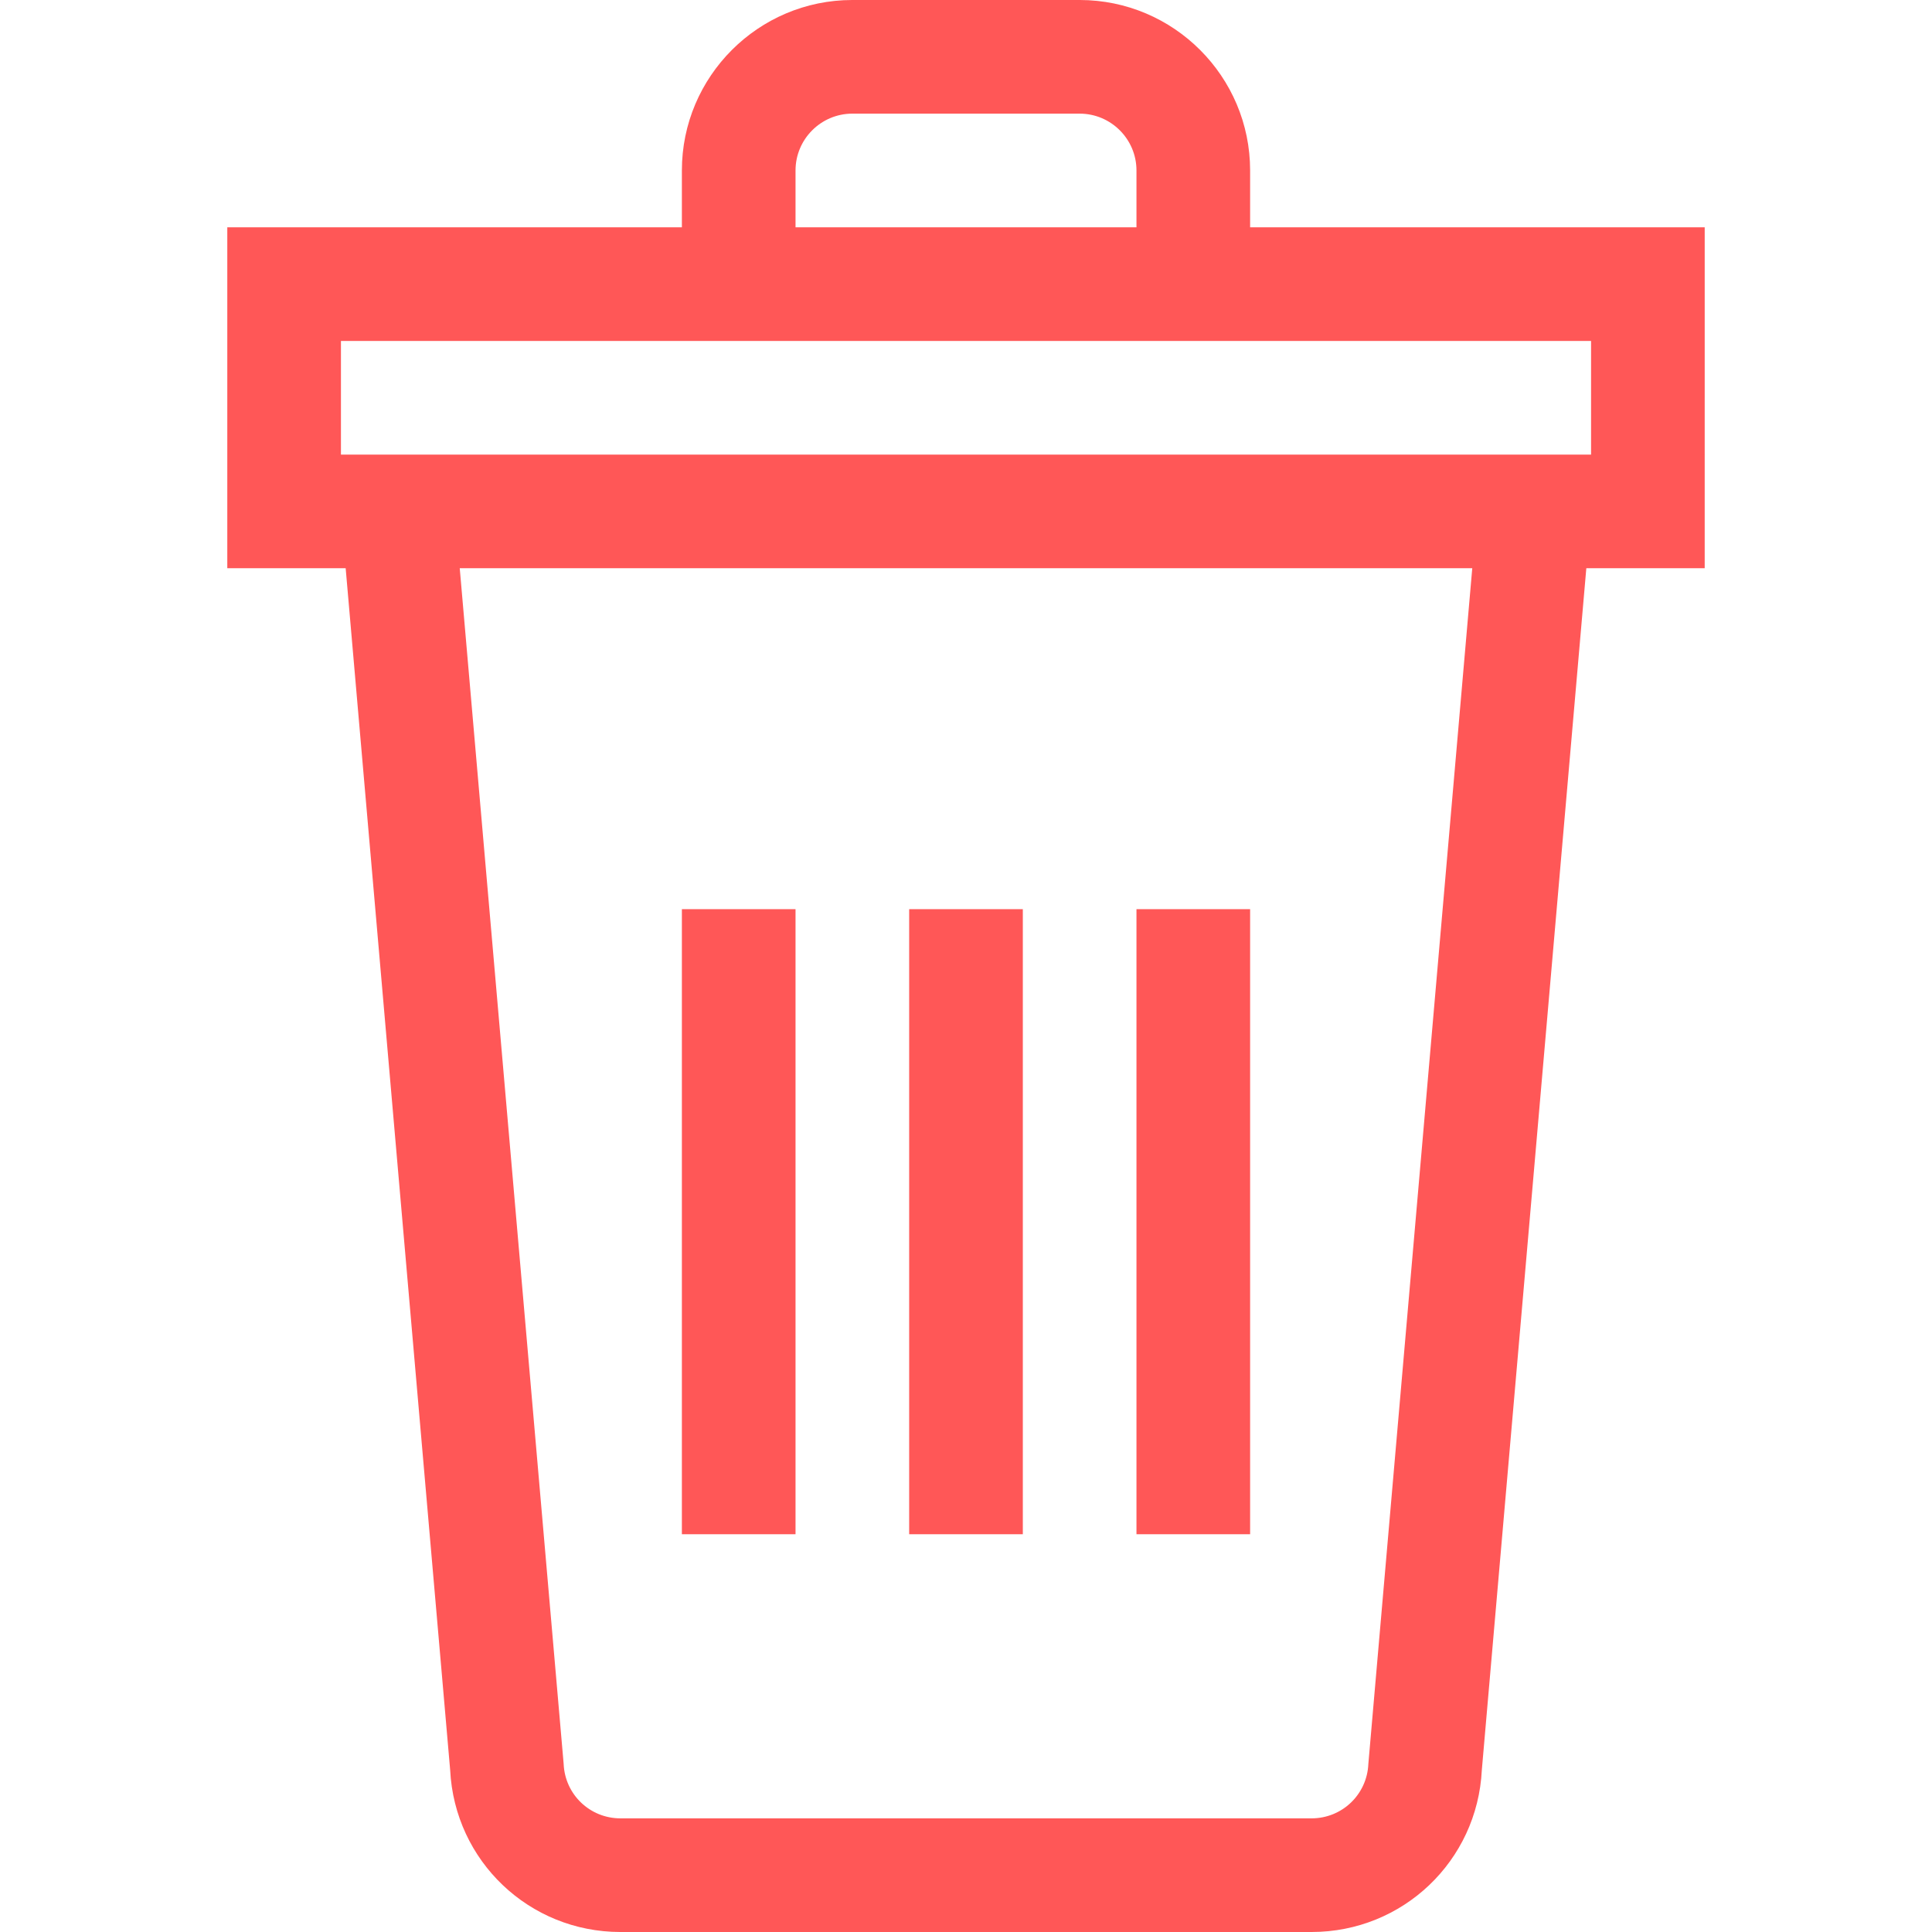 <?xml version="1.0"?>
<svg xmlns="http://www.w3.org/2000/svg" xmlns:xlink="http://www.w3.org/1999/xlink" xmlns:svgjs="http://svgjs.com/svgjs" version="1.1" width="512" height="512" x="0" y="0" viewBox="0 0 510 510" style="enable-background:new 0 0 512 512" xml:space="preserve" class=""><g><g xmlns="http://www.w3.org/2000/svg"><path d="m240 240h30v165h-30z" fill="#ff5757" data-original="#000000" style=""/><path d="m180 240h30v165h-30z" fill="#ff5757" data-original="#000000" style=""/><path d="m300 240h30v165h-30z" fill="#ff5757" data-original="#000000" style=""/><path d="m450 60h-120v-15c0-24.813-20.186-45-45-45h-60c-24.814 0-45 20.187-45 45v15h-120v90h31.248l27.584 317.243c1.191 24.007 20.863 42.757 44.944 42.757h182.447c24.081 0 43.753-18.75 44.944-42.757l27.585-317.243h31.248zm-240-15c0-8.271 6.729-15 15-15h60c8.272 0 15 6.729 15 15v15h-90zm-120 45h330v30h-330zm271.211 375.624c-.336 8.061-6.919 14.376-14.987 14.376h-182.448c-8.068 0-14.651-6.314-14.987-14.376-29.348-337.707-27.341-314.616-27.429-315.624h267.28c-.08.905 1.788-20.569-27.429 315.624z" fill="#ff5757" data-original="#000000" style=""/></g></g></svg>
